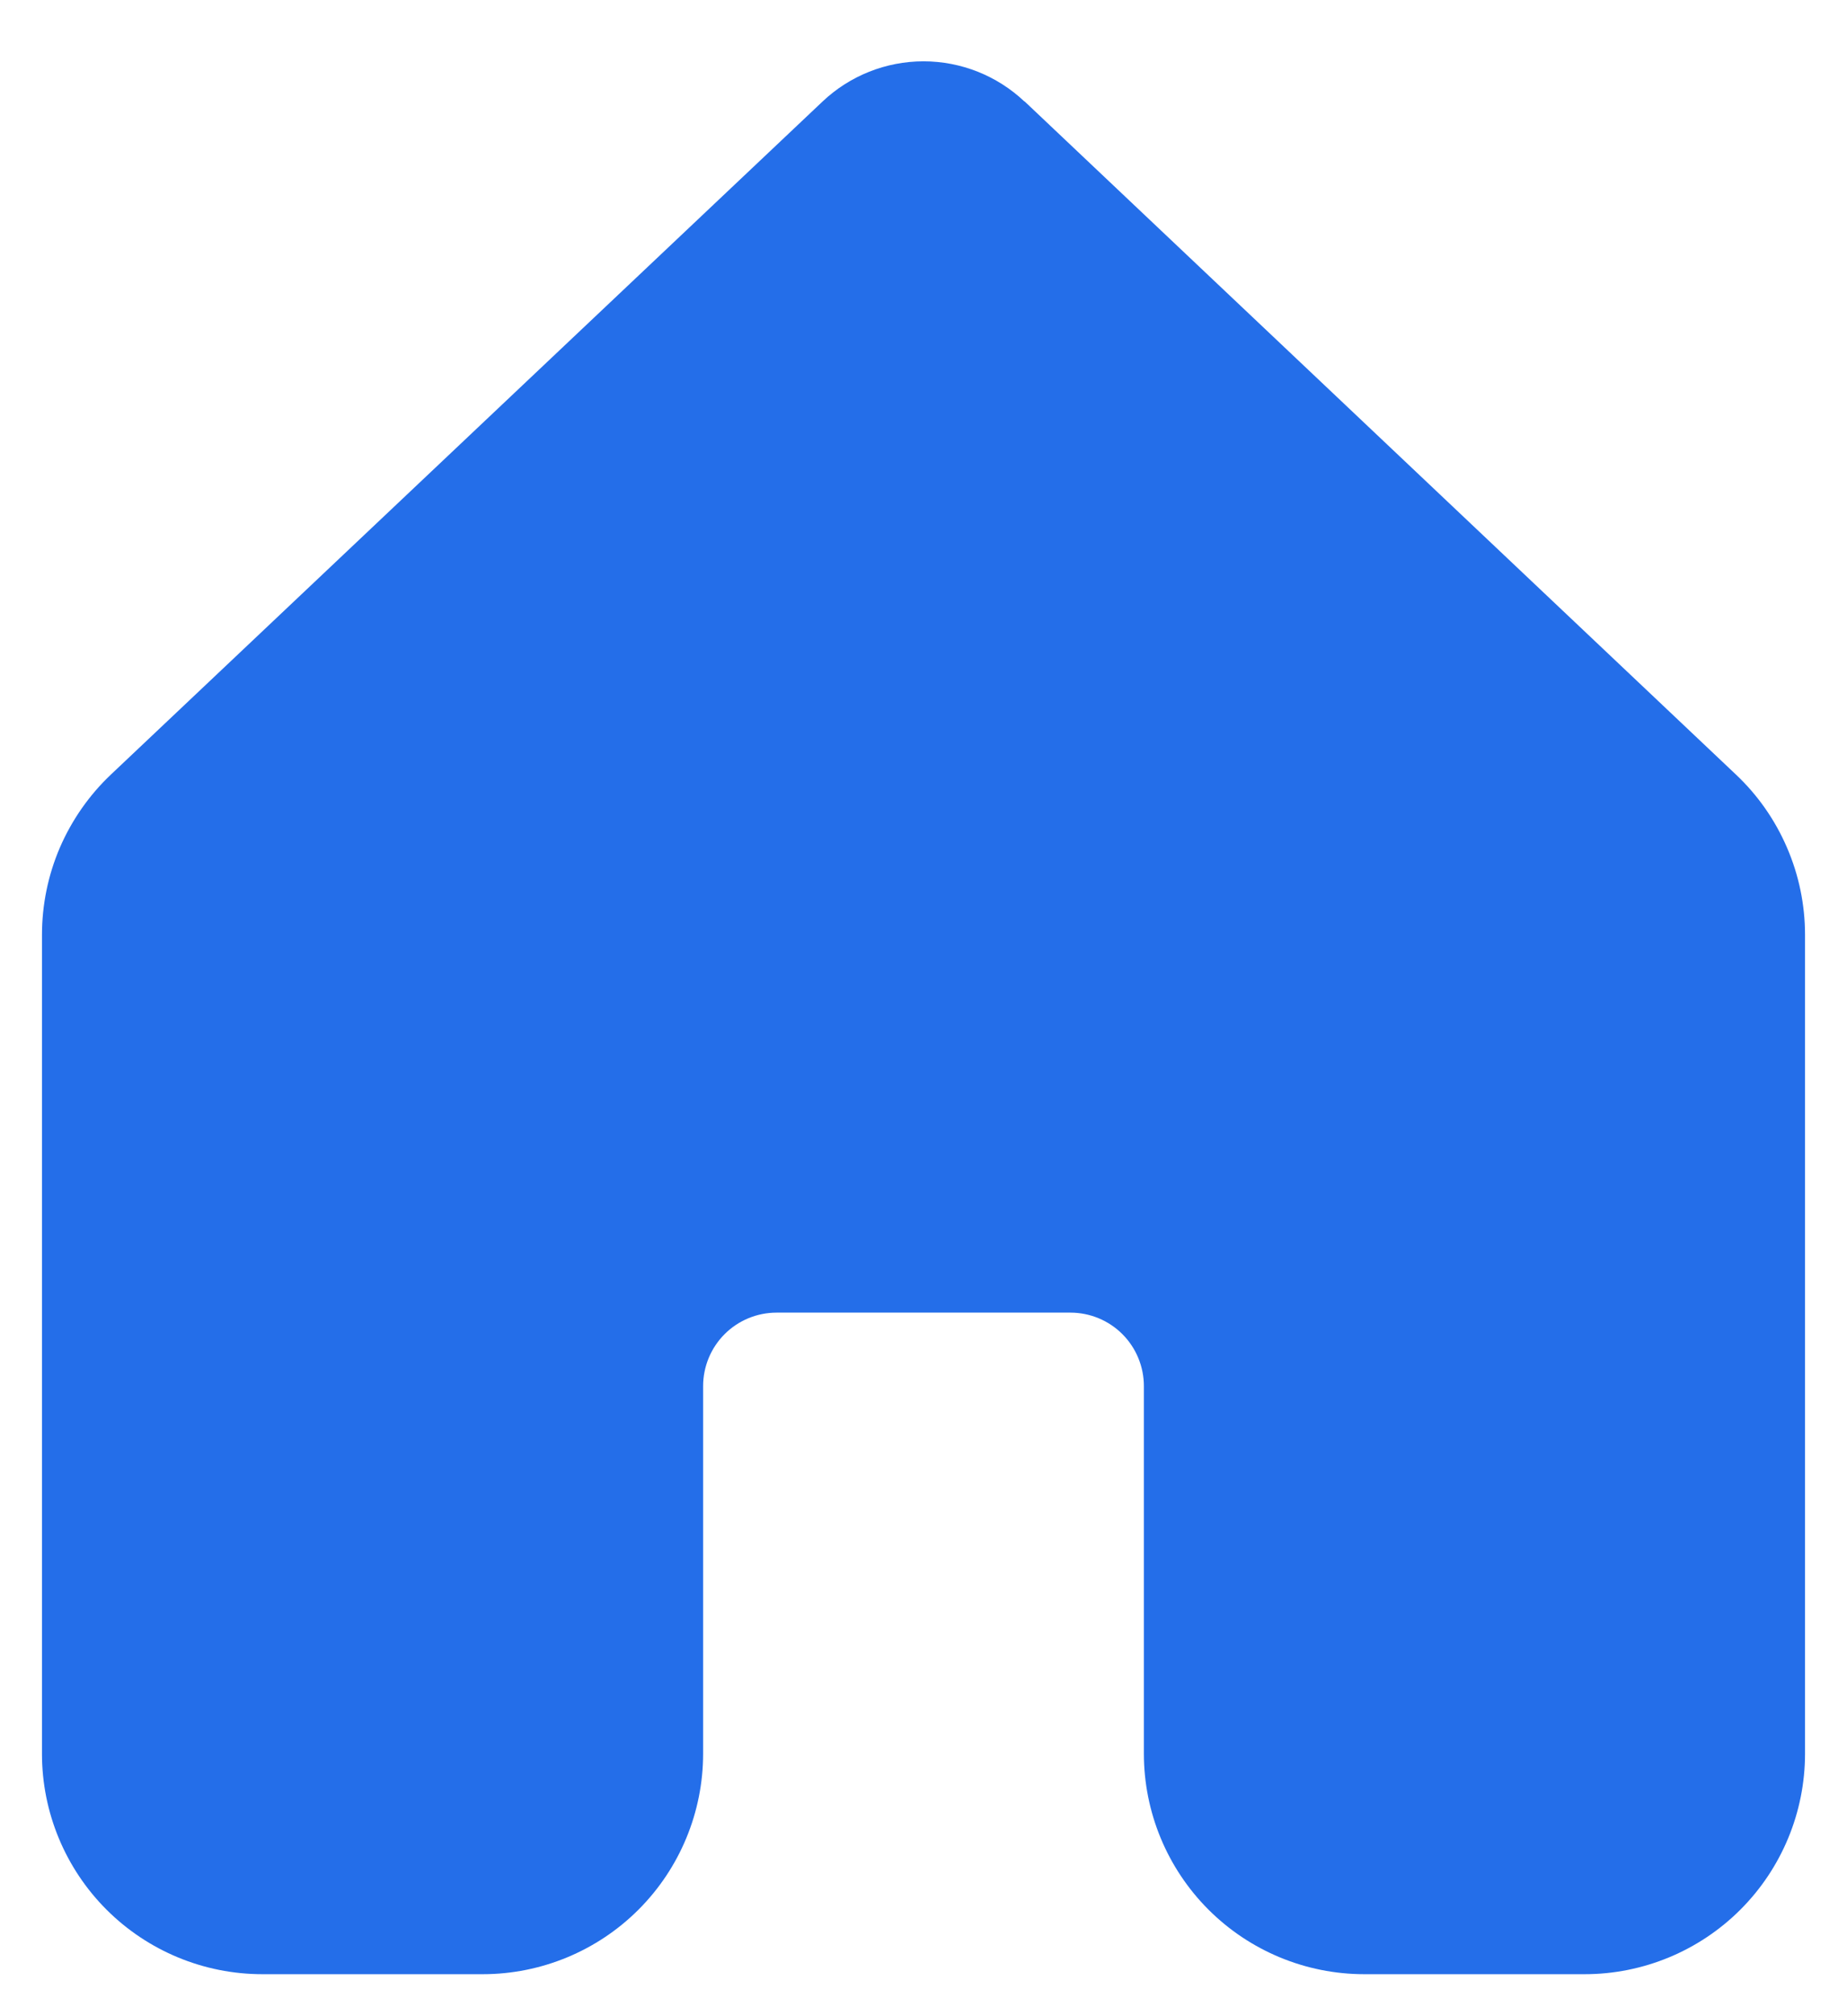 <svg width="22" height="24" viewBox="0 0 22 24" fill="none" xmlns="http://www.w3.org/2000/svg">
<path d="M12.202 1.208C11.877 0.901 11.447 0.73 11 0.73C10.553 0.73 10.123 0.901 9.798 1.208L1.321 9.22C1.061 9.466 0.855 9.762 0.713 10.09C0.572 10.418 0.5 10.772 0.5 11.129V20.877C0.5 21.573 0.777 22.24 1.269 22.732C1.762 23.224 2.429 23.5 3.125 23.5H5.75C6.446 23.5 7.114 23.223 7.606 22.731C8.098 22.239 8.375 21.571 8.375 20.875V16.5C8.375 16.268 8.467 16.045 8.631 15.881C8.795 15.717 9.018 15.625 9.25 15.625H12.75C12.982 15.625 13.205 15.717 13.369 15.881C13.533 16.045 13.625 16.268 13.625 16.5V20.875C13.625 21.571 13.902 22.239 14.394 22.731C14.886 23.223 15.554 23.5 16.25 23.5H18.875C19.571 23.5 20.239 23.223 20.731 22.731C21.223 22.239 21.5 21.571 21.5 20.875V11.127C21.5 10.77 21.427 10.417 21.285 10.089C21.144 9.761 20.937 9.465 20.677 9.22L12.202 1.205V1.208Z" fill="#246EE9"/>
</svg>
